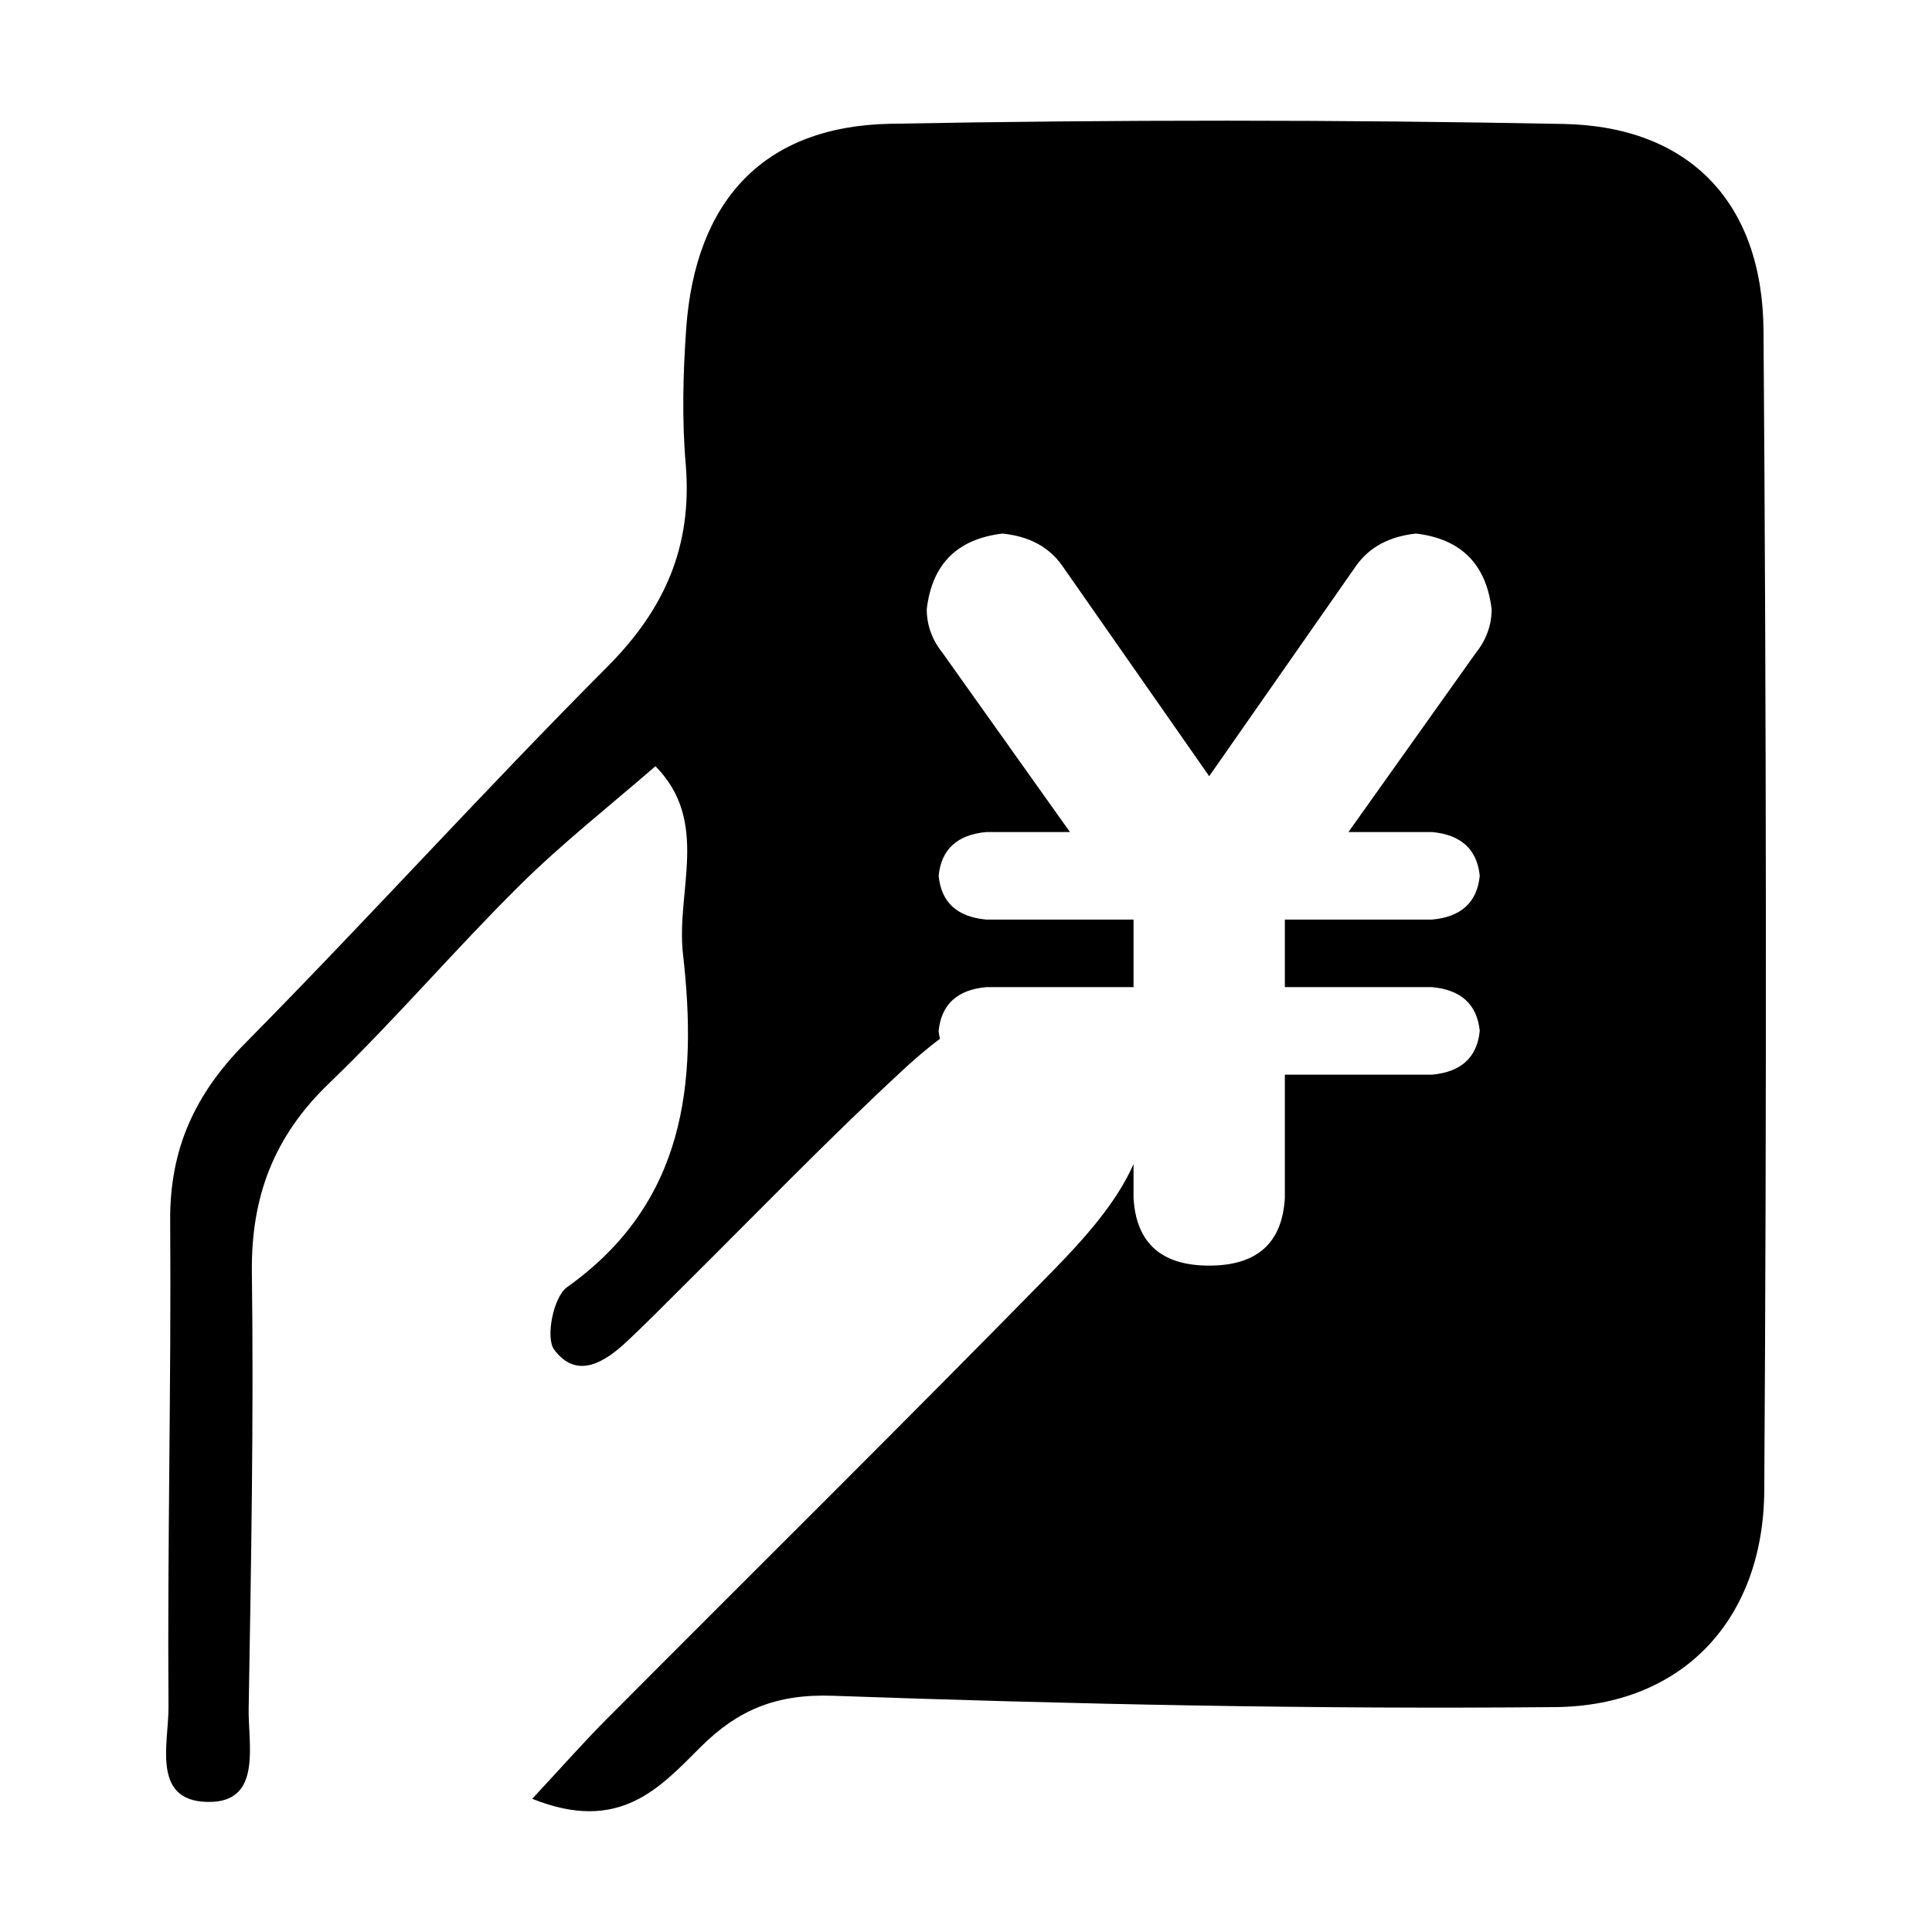 <?xml version="1.0" standalone="no"?><!DOCTYPE svg PUBLIC "-//W3C//DTD SVG 1.1//EN" "http://www.w3.org/Graphics/SVG/1.1/DTD/svg11.dtd"><svg t="1588127172051" class="icon" viewBox="0 0 1024 1024" version="1.1" xmlns="http://www.w3.org/2000/svg" p-id="2615" xmlns:xlink="http://www.w3.org/1999/xlink" width="200" height="200"><defs><style type="text/css"></style></defs><path d="M934.7 175.4c-0.4-68.1-39.4-108.4-105.9-109.7-118.9-2.3-238-2.3-356.9-0.1C405 66.9 368.6 106 363.7 174.1c-1.7 24.2-2.3 48.6-0.2 72.6 3.4 42.7-11 75.9-41.3 106.4-65.3 65.5-127.4 134.2-192.4 200-26.6 26.9-39.9 56.1-39.6 93.9 0.6 85.8-1.5 171.9-0.9 257.7 0.2 19.4-9.9 51.9 23.7 50.3 25.6-1.5 18.5-30.8 18.8-49.3 1.3-77.2 2.7-154.3 1.7-231.3-0.5-40.1 11.7-72.2 40.9-100.2 34.9-33.6 66.4-70.6 100.8-104.7 22.7-22.5 48-42.4 72.2-63.4 29.1 29.5 10.8 66.2 14.6 99.6 7.8 68.3 1.4 131.8-61.4 176.5-7.2 5-11.6 26.7-6.9 33.1 12.1 16.3 27.1 6.6 39.1-4.8 9.5-8.9 18.8-18.4 28.2-27.7 39.1-38.8 77.3-78.4 117.8-115.9 6-5.5 12.5-11.2 19.4-16.3-0.3-1.3-0.6-2.7-0.7-4.2 1.4-14 9.8-21.8 25.3-23.2h78v-35.8h-78c-15.5-1.4-23.9-9.1-25.3-23.2 1.4-14 9.8-21.8 25.3-23.2h44.3l-67.5-94.9c-5.6-7-8.4-14.8-8.4-23.2 2.8-23.9 16.1-37.2 40.1-40.1 14 1.4 24.6 7 31.6 16.9l78 111.7 78-111.7c7-9.8 17.6-15.4 31.6-16.9 23.9 2.8 37.2 16.2 40.1 40.1 0 8.4-2.8 16.2-8.4 23.2L714.7 441H759c15.4 1.4 23.9 9.2 25.3 23.2-1.4 14.1-9.9 21.8-25.3 23.2h-78v35.8h78c15.4 1.4 23.9 9.2 25.3 23.2-1.4 14.1-9.9 21.8-25.3 23.2h-78V635c-1.4 23.9-14.8 35.8-40.1 35.8s-38.7-11.9-40.1-35.8v-18c-9.1 20.6-25.9 39.2-41.9 55.7-78.6 80.3-158.5 159.2-237.8 238.9-12 12.1-23.3 24.9-39 41.8 46.3 18.6 67.6-5.9 89.3-27.5 19.7-19.6 40.1-28.2 70.1-27.1 127.5 4.5 255.3 7.2 382.8 6 67.7-0.6 110.4-46.7 110.8-114.8 1.3-204.7 1.1-409.7-0.4-614.6z" p-id="2616"></path></svg>